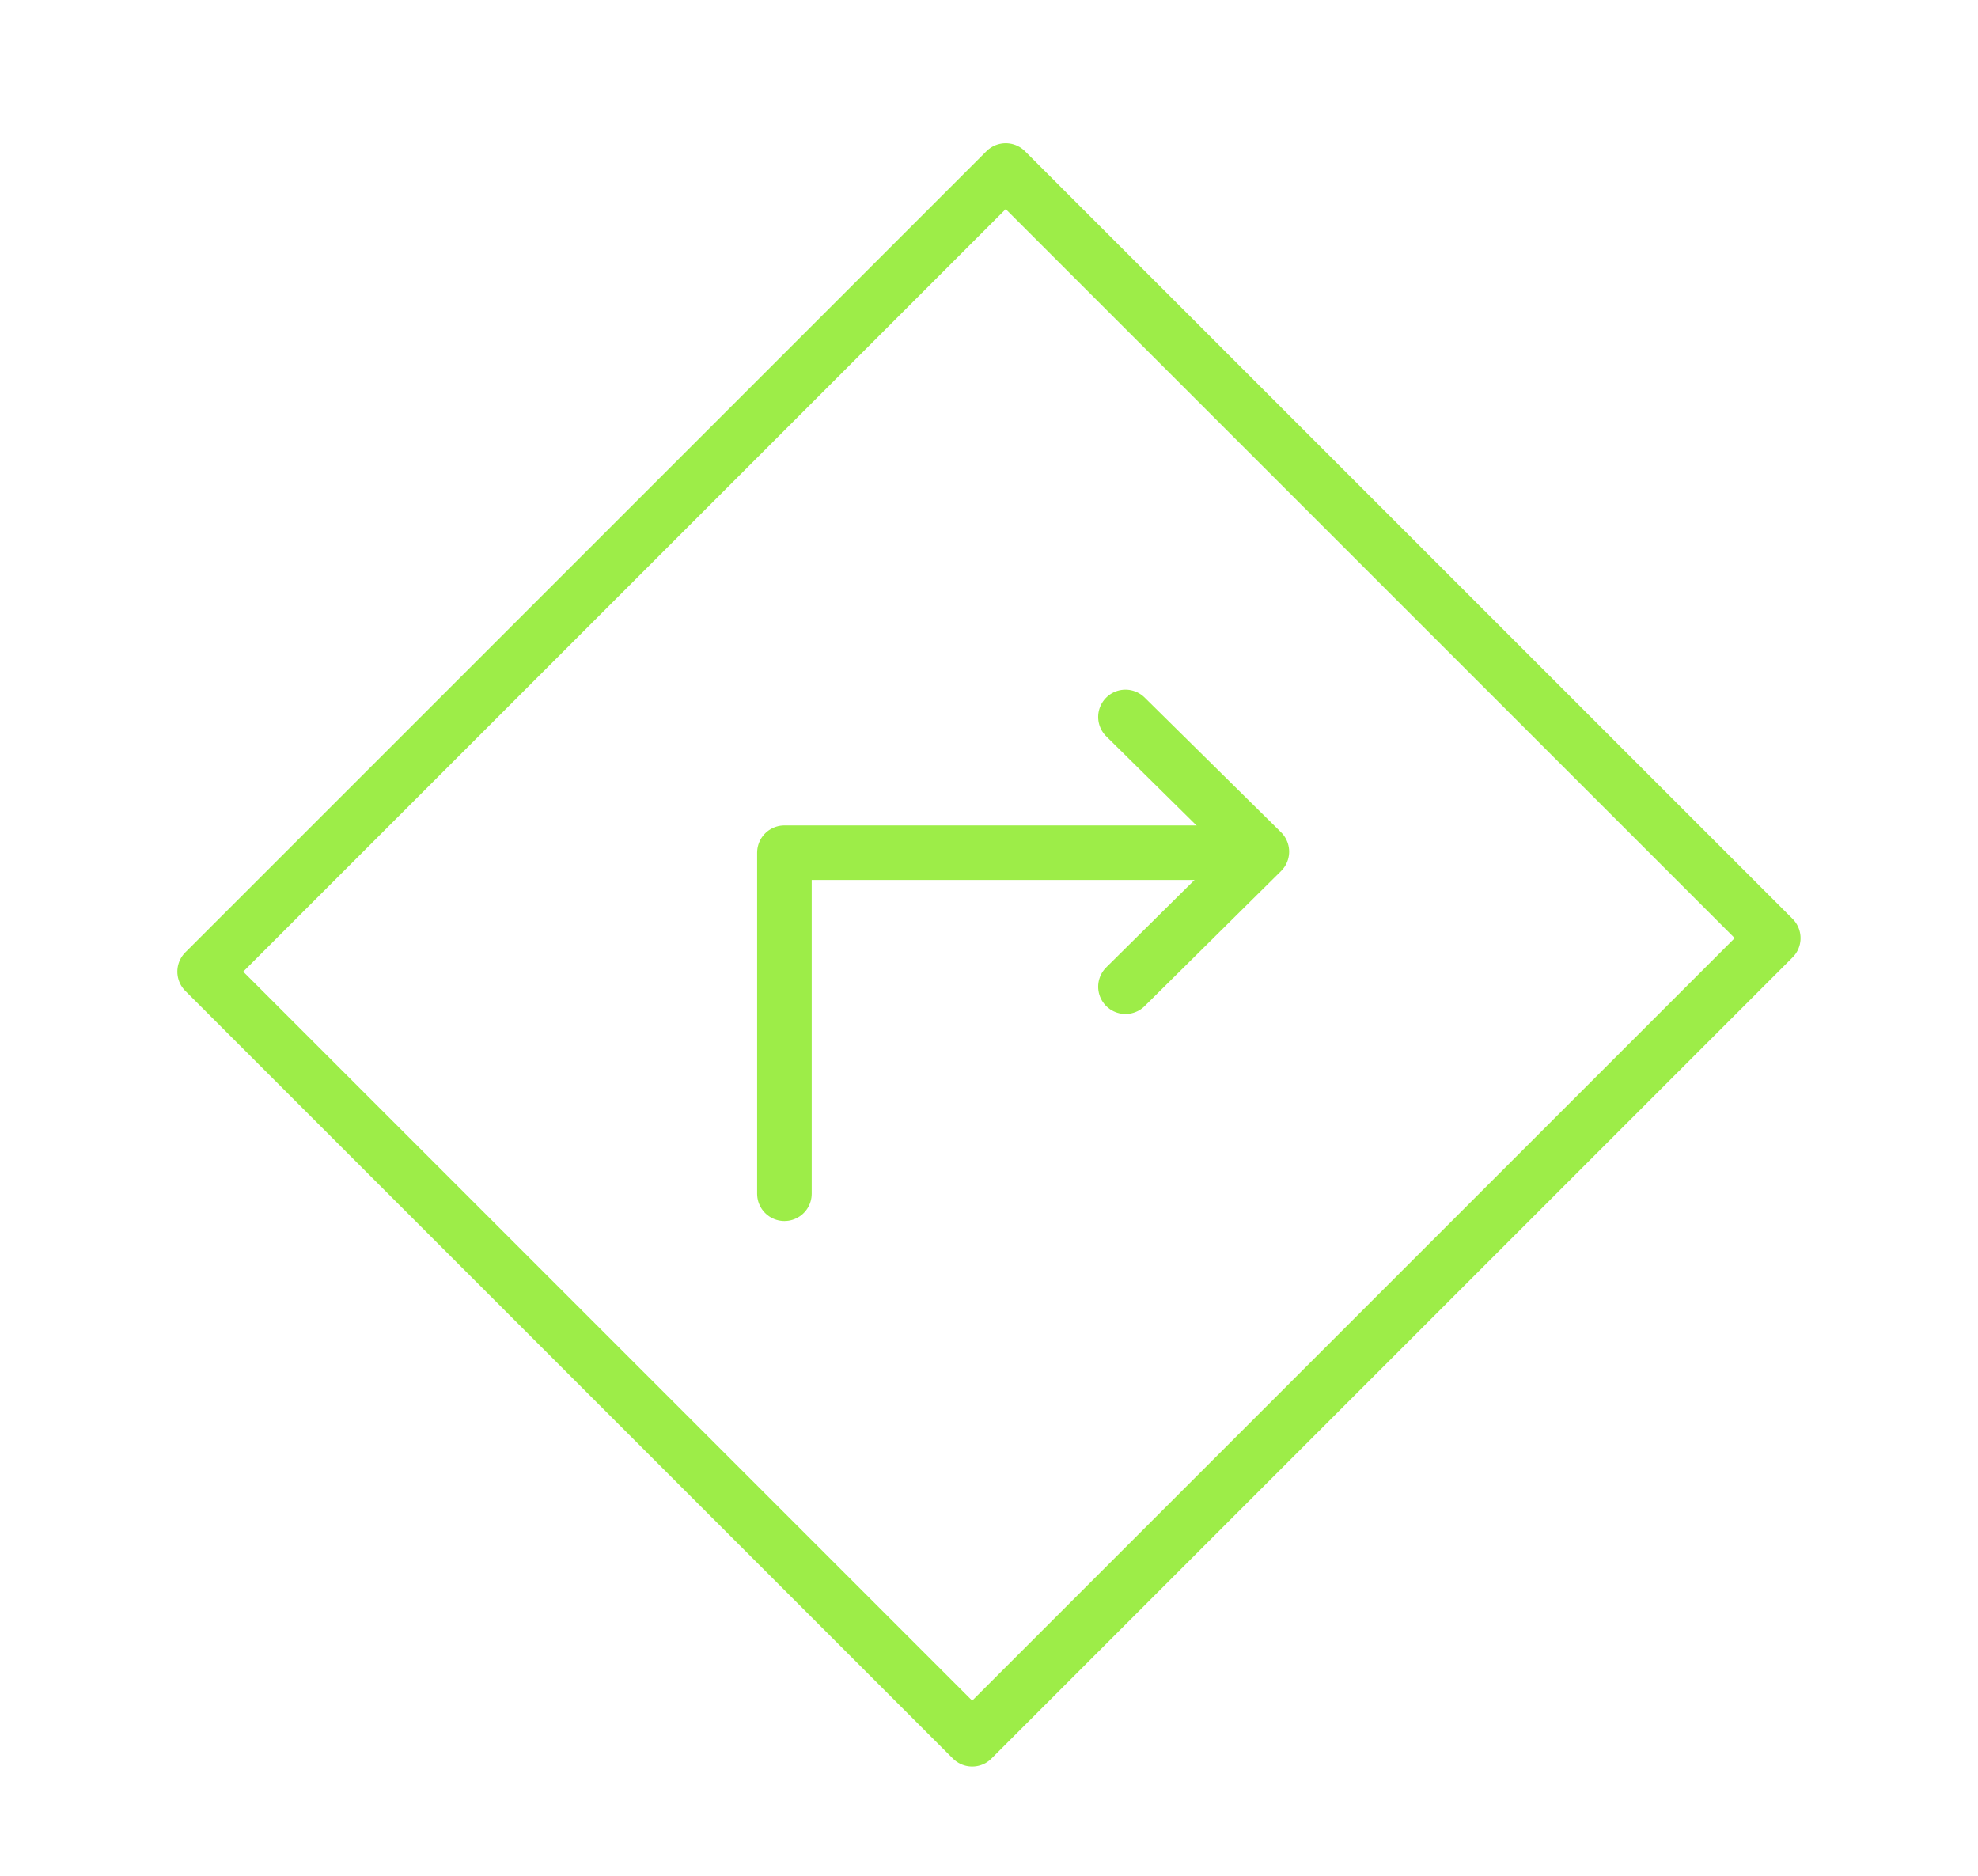 <svg xmlns="http://www.w3.org/2000/svg" width="58" height="55" fill="none" viewBox="0 0 58 55">
    <path stroke="#9DED48" stroke-linecap="round" stroke-linejoin="round" stroke-width="1.6" d="M23.001 35.002v-10h13"/>
    <path stroke="#9DED48" stroke-linecap="round" stroke-linejoin="round" stroke-width="1.6" d="M33.001 21.022l4 3.95-4 3.96"/>
    <path stroke="#9DED48" stroke-linecap="round" stroke-linejoin="round" stroke-width="1.6" d="M29.49 5L6 28.49l22.507 22.507 23.49-23.49L29.49 5z"/>
</svg>
